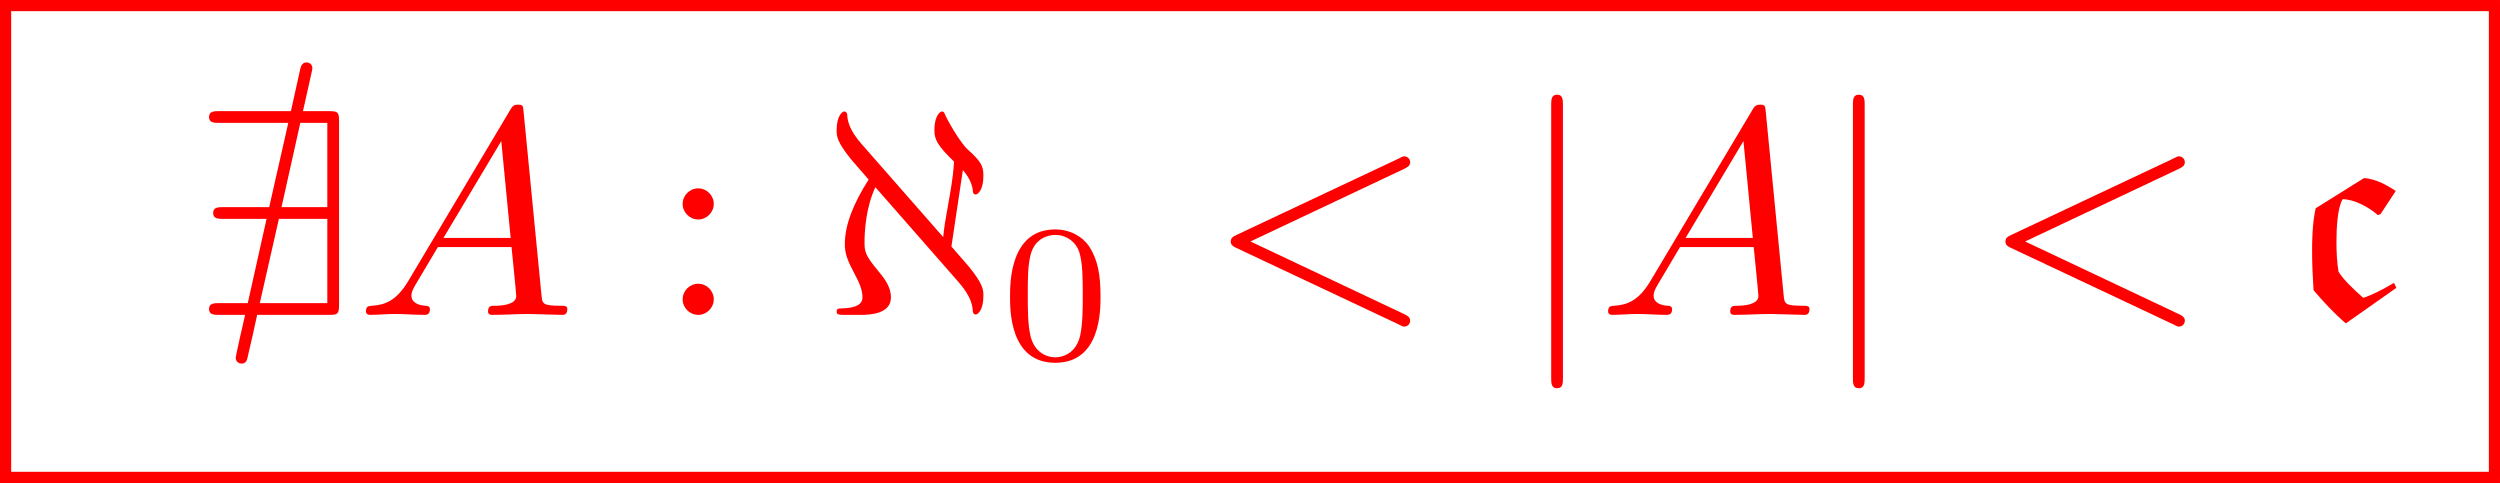 <?xml version='1.0' encoding='UTF-8'?>
<!-- This file was generated by dvisvgm 2.13.3 -->
<svg version='1.1' xmlns='http://www.w3.org/2000/svg' xmlns:xlink='http://www.w3.org/1999/xlink' width='125.183pt' height='24.184pt' viewBox='239.61 411.963 125.183 24.184'>
<defs>
<path id='g0-99' d='M3.769-.966L3.685-1.144C3.328-.934 2.919-.714 2.583-.609C2.257-.903 1.89-1.239 1.701-1.543C1.648-1.858 1.627-2.215 1.627-2.583C1.627-3.097 1.659-3.822 1.848-4.137C2.236-4.137 2.761-3.874 3.108-3.57L3.202-3.601L3.748-4.431C3.402-4.662 3.024-4.861 2.614-4.893L.882-3.811C.756-3.223 .756-2.593 .756-2.289C.756-1.816 .777-1.354 .808-.882C1.165-.462 1.543-.052 1.963 .304L3.769-.966Z'/>
<path id='g24-48' d='M3.599-2.225C3.599-2.992 3.508-3.543 3.187-4.031C2.971-4.352 2.538-4.631 1.981-4.631C.363-4.631 .363-2.727 .363-2.225S.363 .139 1.981 .139S3.599-1.723 3.599-2.225ZM1.981-.056C1.66-.056 1.234-.244 1.095-.816C.997-1.227 .997-1.799 .997-2.315C.997-2.824 .997-3.354 1.102-3.738C1.248-4.289 1.695-4.435 1.981-4.435C2.357-4.435 2.72-4.205 2.845-3.801C2.957-3.424 2.964-2.922 2.964-2.315C2.964-1.799 2.964-1.283 2.873-.844C2.734-.209 2.26-.056 1.981-.056Z'/>
<path id='g12-64' d='M4.935-1.176C5.407-.64 5.439-.304 5.449-.116C5.46-.042 5.512-.011 5.554-.011C5.607-.011 5.827-.137 5.827-.682C5.827-.882 5.827-1.092 5.302-1.732L4.683-2.446L5.092-5.176C5.124-5.145 5.418-4.819 5.449-4.441C5.449-4.399 5.46-4.305 5.554-4.305C5.607-4.305 5.827-4.431 5.827-4.977C5.827-5.334 5.743-5.481 5.26-5.922C5.008-6.142 4.525-6.982 4.452-7.171C4.431-7.224 4.41-7.276 4.347-7.276C4.294-7.276 4.074-7.15 4.074-6.604C4.074-6.279 4.179-6.058 4.777-5.481C4.756-5.176 4.735-4.893 4.609-4.189C4.441-3.255 4.431-3.171 4.389-2.782L1.47-6.111C.997-6.646 .966-6.982 .955-7.171C.945-7.245 .892-7.276 .85-7.276C.798-7.276 .578-7.15 .578-6.604C.578-6.405 .578-6.195 1.102-5.554L1.722-4.84C1.176-3.979 .871-3.223 .871-2.53C.871-2.184 .966-1.942 1.239-1.428C1.407-1.123 1.501-.861 1.501-.64C1.501-.525 1.501-.252 .756-.231C.651-.231 .578-.231 .578-.116S.672 0 .861 0H1.449C1.732 0 2.52-.021 2.52-.62C2.52-1.018 2.278-1.312 2.037-1.606C1.606-2.121 1.575-2.268 1.575-2.593C1.575-3.003 1.627-3.853 1.963-4.567L4.935-1.176Z'/>
<path id='g12-106' d='M1.669-7.497C1.669-7.686 1.669-7.875 1.459-7.875S1.249-7.686 1.249-7.497V2.247C1.249 2.436 1.249 2.625 1.459 2.625S1.669 2.436 1.669 2.247V-7.497Z'/>
<path id='g14-58' d='M2.016-3.969C2.016-4.273 1.764-4.525 1.459-4.525S.903-4.273 .903-3.969S1.155-3.412 1.459-3.412S2.016-3.664 2.016-3.969ZM2.016-.556C2.016-.861 1.764-1.113 1.459-1.113S.903-.861 .903-.556S1.155 0 1.459 0S2.016-.252 2.016-.556Z'/>
<path id='g13-60' d='M7.087-5.229C7.213-5.292 7.287-5.344 7.287-5.46S7.192-5.67 7.077-5.67C7.045-5.67 7.024-5.67 6.888-5.596L1.071-2.856C.955-2.803 .871-2.751 .871-2.625S.955-2.446 1.071-2.394L6.888 .346C7.024 .42 7.045 .42 7.077 .42C7.192 .42 7.287 .326 7.287 .21S7.213 .042 7.087-.021L1.575-2.625L7.087-5.229Z'/>
<path id='g13-65' d='M1.879-1.207C1.459-.504 1.05-.357 .588-.326C.462-.315 .367-.315 .367-.116C.367-.052 .42 0 .504 0C.787 0 1.113-.032 1.407-.032C1.753-.032 2.121 0 2.457 0C2.52 0 2.656 0 2.656-.2C2.656-.315 2.562-.326 2.488-.326C2.247-.346 1.995-.43 1.995-.693C1.995-.819 2.058-.934 2.142-1.081L2.94-2.425H5.575C5.596-2.205 5.743-.777 5.743-.672C5.743-.357 5.197-.326 4.987-.326C4.84-.326 4.735-.326 4.735-.116C4.735 0 4.861 0 4.882 0C5.313 0 5.764-.032 6.195-.032C6.457-.032 7.119 0 7.381 0C7.444 0 7.57 0 7.57-.21C7.57-.326 7.465-.326 7.329-.326C6.678-.326 6.678-.399 6.646-.704L6.006-7.266C5.985-7.476 5.985-7.518 5.806-7.518C5.638-7.518 5.596-7.444 5.533-7.339L1.879-1.207ZM3.139-2.751L5.208-6.216L5.544-2.751H3.139Z'/>
<path id='g9-64' d='M4.242-8.599C4.273-8.746 4.284-8.778 4.284-8.82C4.284-8.998 4.126-9.03 4.074-9.03C3.906-9.03 3.864-8.862 3.843-8.757L3.517-7.287H.955C.777-7.287 .588-7.287 .588-7.077S.777-6.867 .955-6.867H3.423L2.74-3.853H1.102C.924-3.853 .735-3.853 .735-3.643S.924-3.433 1.102-3.433H2.646L1.974-.42H.955C.777-.42 .588-.42 .588-.21S.777 0 .955 0H1.879C1.764 .483 1.816 .304 1.701 .777C1.648 1.029 1.543 1.491 1.543 1.533C1.543 1.711 1.701 1.743 1.753 1.743C1.921 1.743 1.953 1.596 1.974 1.491C2.131 .808 2.152 .735 2.31 0H4.872C5.197 0 5.239-.032 5.239-.367V-6.919C5.239-7.245 5.208-7.287 4.872-7.287H3.948L4.242-8.599ZM3.181-3.853L3.853-6.867H4.819V-3.853H3.181ZM2.404-.42L3.087-3.433H4.819V-.42H2.404Z'/>
</defs>
<g id='page1' transform='matrix(1.4 0 0 1.4 0 0)'>
<g fill='#f00'>
<use x='178.038' y='305.521' xlink:href='#g9-64'/>
<use x='183.871' y='305.521' xlink:href='#g13-65'/>
<use x='194.663' y='305.521' xlink:href='#g14-58'/>
<use x='200.496' y='305.521' xlink:href='#g12-64'/>
<use x='206.913' y='307.096' xlink:href='#g24-48'/>
<use x='214.299' y='305.521' xlink:href='#g13-60'/>
<use x='225.382' y='305.521' xlink:href='#g12-106'/>
<use x='228.299' y='305.521' xlink:href='#g13-65'/>
<use x='236.174' y='305.521' xlink:href='#g12-106'/>
<use x='242.007' y='305.521' xlink:href='#g13-60'/>
<use x='253.09' y='305.521' xlink:href='#g0-99'/>
</g>
<rect x='171.15' y='294.259' height='.399' width='89.416' fill='#f00'/>
<rect x='171.15' y='294.458' height='16.876' width='.399' fill='#f00'/>
<rect x='260.168' y='294.458' height='16.876' width='.399' fill='#f00'/>
<rect x='171.15' y='311.135' height='.399' width='89.416' fill='#f00'/>
</g>
</svg>